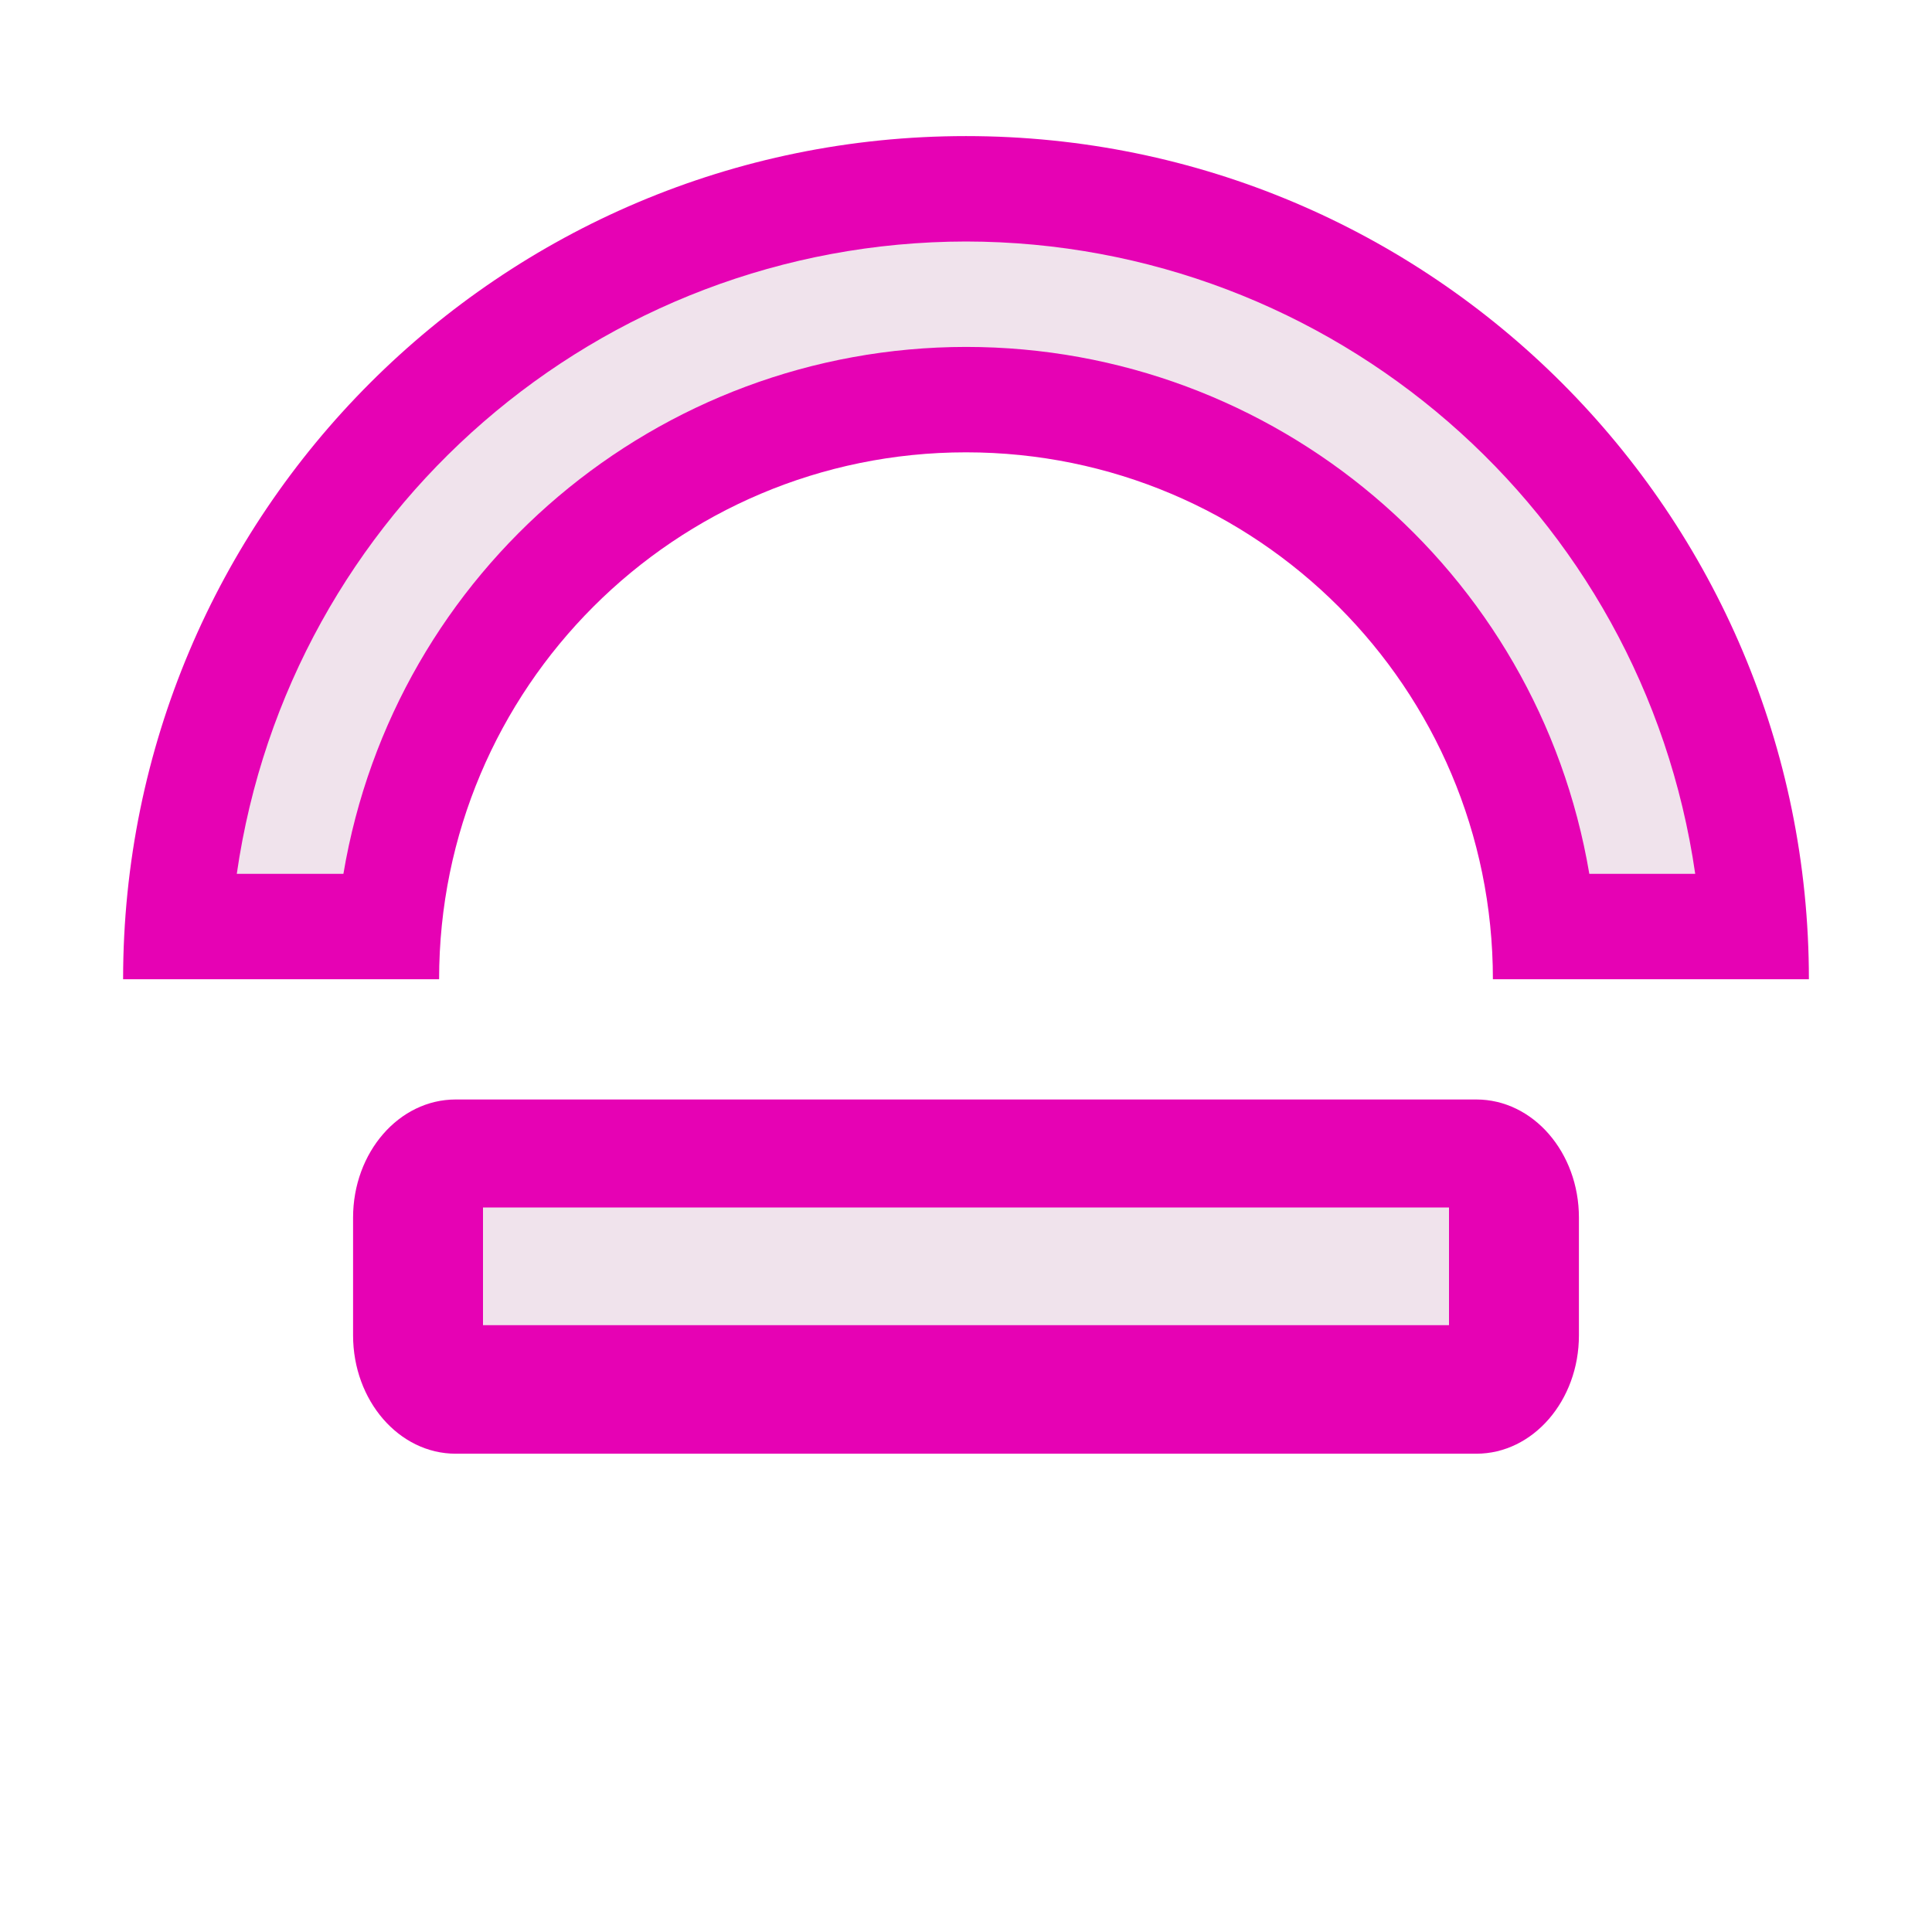 <?xml version="1.0" encoding="UTF-8"?>
<svg xmlns="http://www.w3.org/2000/svg" xmlns:xlink="http://www.w3.org/1999/xlink" width="32px" height="32px" viewBox="0 0 32 32" version="1.1">
<g id="surface1">
<path style=" stroke:none;fill-rule:nonzero;fill:rgb(90.196%,0.784%,70.588%);fill-opacity:1;" d="M 16 2.254 C 8.289 2.254 2.039 8.508 2.039 16.219 L 7.273 16.219 C 7.273 11.398 11.18 7.492 16 7.492 C 20.82 7.492 24.727 11.398 24.727 16.219 L 29.961 16.219 C 29.961 8.508 23.711 2.254 16 2.254 Z M 16 2.254 "/>
<path style=" stroke:none;fill-rule:nonzero;fill:rgb(94.118%,89.02%,92.549%);fill-opacity:1;" d="M 16 4 C 9.93 4.008 4.789 8.465 3.922 14.473 L 5.688 14.473 C 6.535 9.438 10.895 5.75 16 5.746 C 21.109 5.746 25.473 9.434 26.324 14.473 L 28.078 14.473 C 27.211 8.469 22.066 4.008 16 4 Z M 16 4 "/>
<path style=" stroke:none;fill-rule:nonzero;fill:rgb(90.196%,0.784%,70.588%);fill-opacity:1;" d="M 7.547 18.211 C 6.609 18.211 5.848 19.086 5.848 20.168 L 5.848 22.117 C 5.848 23.199 6.609 24.078 7.547 24.078 L 24.453 24.078 C 25.391 24.078 26.152 23.199 26.152 22.117 L 26.152 20.168 C 26.152 19.086 25.391 18.211 24.453 18.211 Z M 7.547 18.211 "/>
<path style=" stroke:none;fill-rule:nonzero;fill:rgb(94.118%,89.02%,92.549%);fill-opacity:1;" d="M 8 20 L 24 20 L 24 21.949 L 8 21.949 Z M 8 20 "/>
</g>
</svg>
